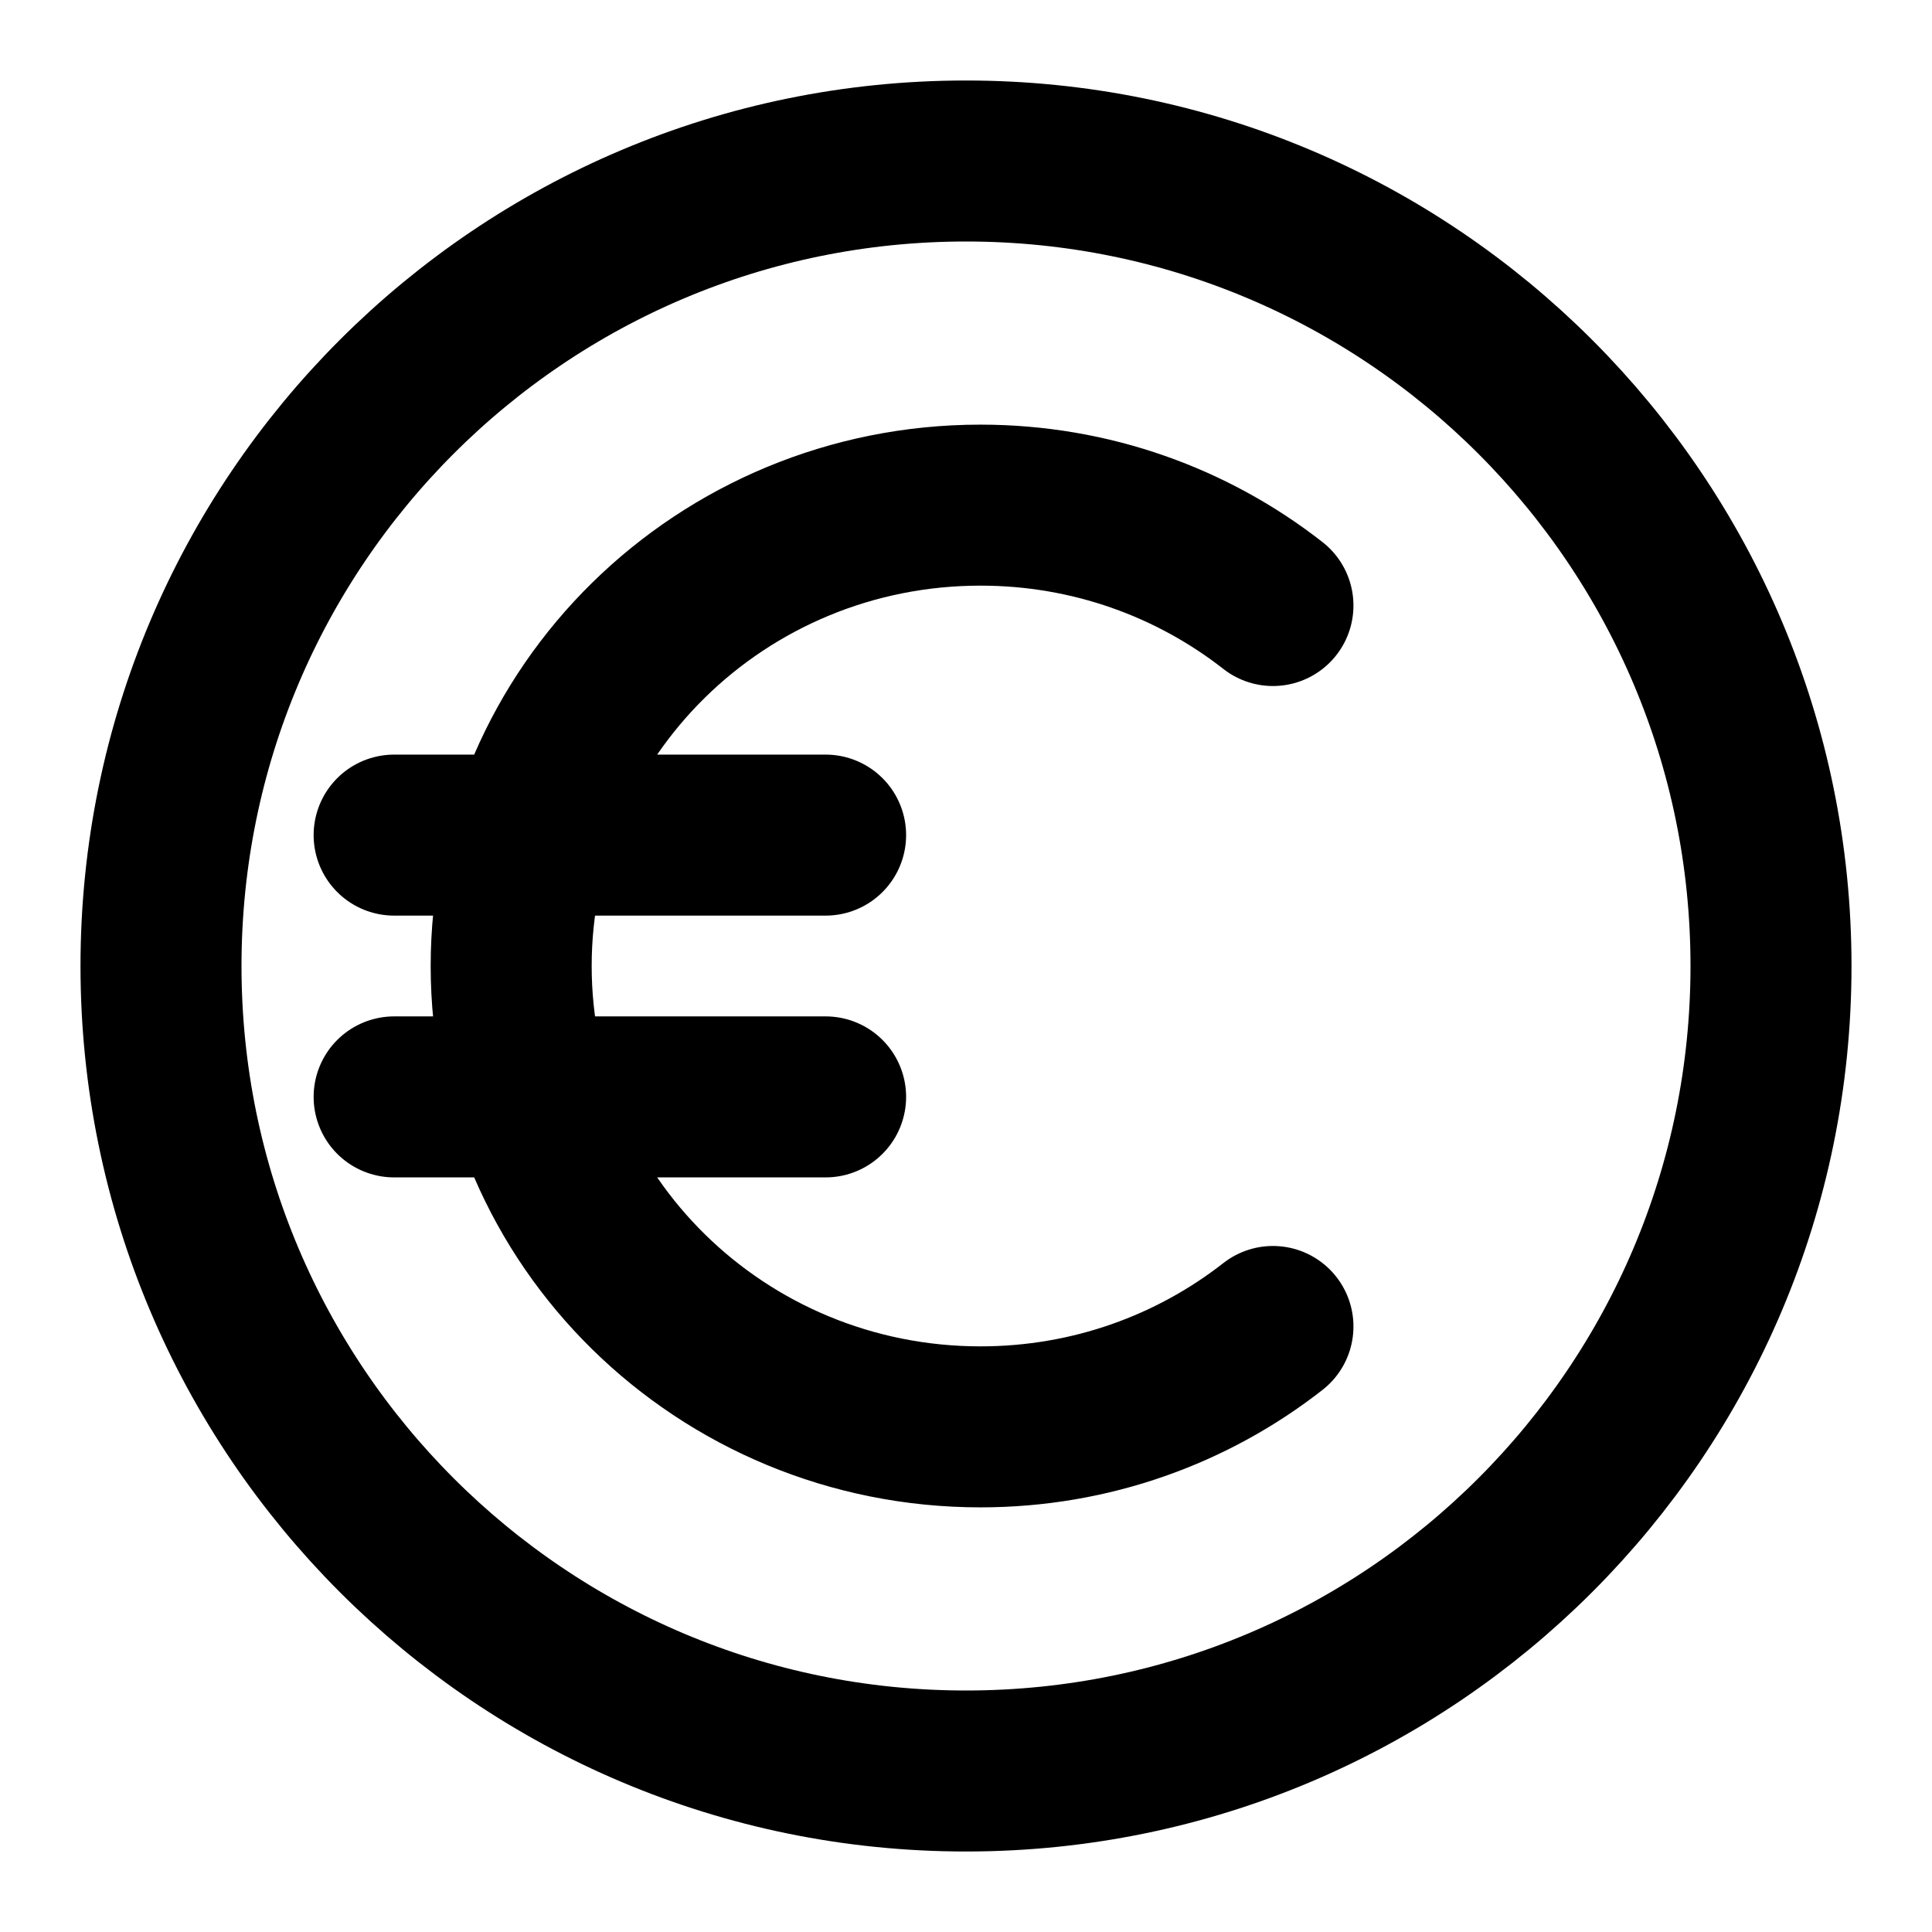 <svg width="24" height="24" viewBox="0 0 24 24" fill="none" xmlns="http://www.w3.org/2000/svg">
<path d="M15.813 7.522C14.816 6.742 13.554 6.275 12.18 6.275C8.96 6.275 6.35 8.838 6.35 12C6.35 15.162 8.96 17.725 12.18 17.725C13.554 17.725 14.816 17.258 15.813 16.478M4.896 10.374H10.256M4.896 13.626H10.256M22 12C22 17.523 17.523 22 12 22C6.477 22 2 17.523 2 12C2 6.477 6.477 2 12 2C17.523 2 22 6.477 22 12Z" stroke="currentColor" stroke-width="2" stroke-linecap="round" stroke-linejoin="round"/>
</svg>
